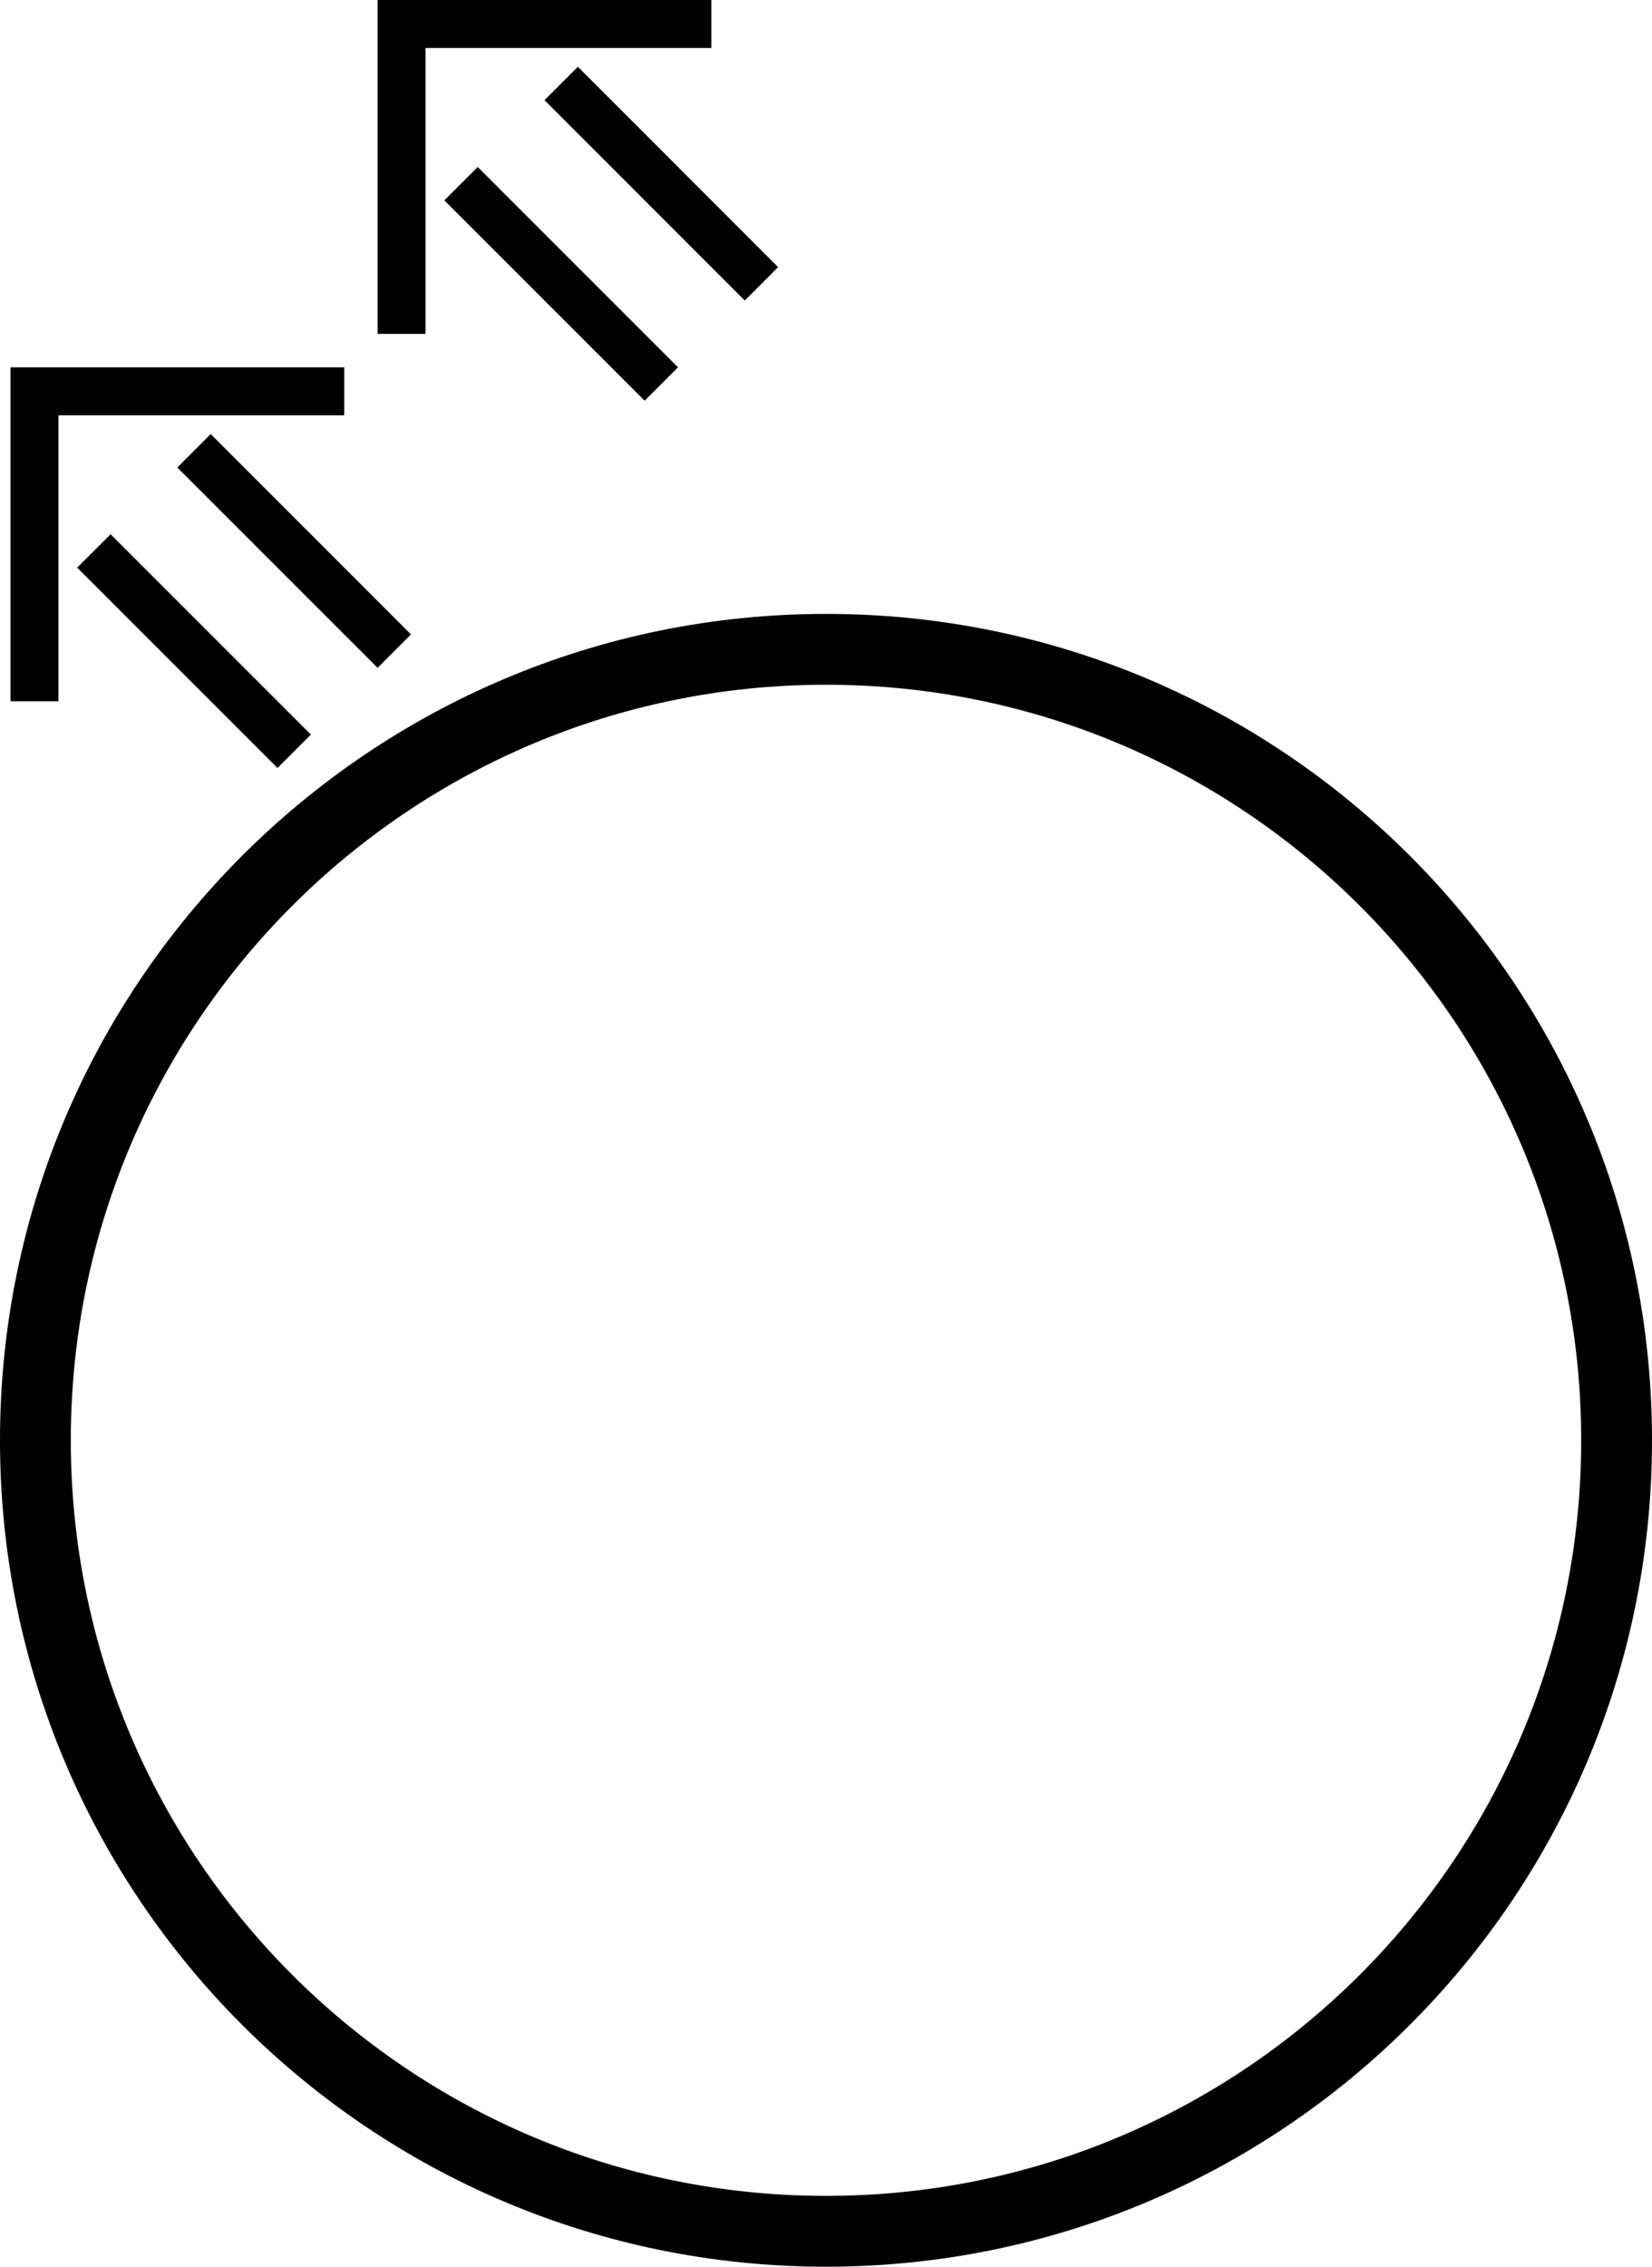<svg xmlns="http://www.w3.org/2000/svg" version="1.0" width="35" height="48"><path d="M17.5 13C7.835 13 0 20.835 0 30.5S7.835 48 17.5 48 35 40.165 35 30.5 27.165 13 17.5 13zm0 1.5c8.837 0 16 7.163 16 16s-7.163 16-16 16-16-7.163-16-16 7.163-16 16-16zM8 0v7.071h1.016V1.016h6.055V0H8z"/><path d="M9.414 4.243l.707-.707 4.243 4.242-.707.707-4.243-4.242zM11.536 2.121l.707-.707 4.242 4.243-.707.707-4.242-4.243zM.222 7.778v7.071h1.016V8.795h6.055V7.778H.222z"/><path d="M1.636 12.02l.707-.706 4.243 4.242-.707.707-4.243-4.242zM3.757 9.9l.707-.708 4.243 4.243-.707.707L3.757 9.9z"/></svg>